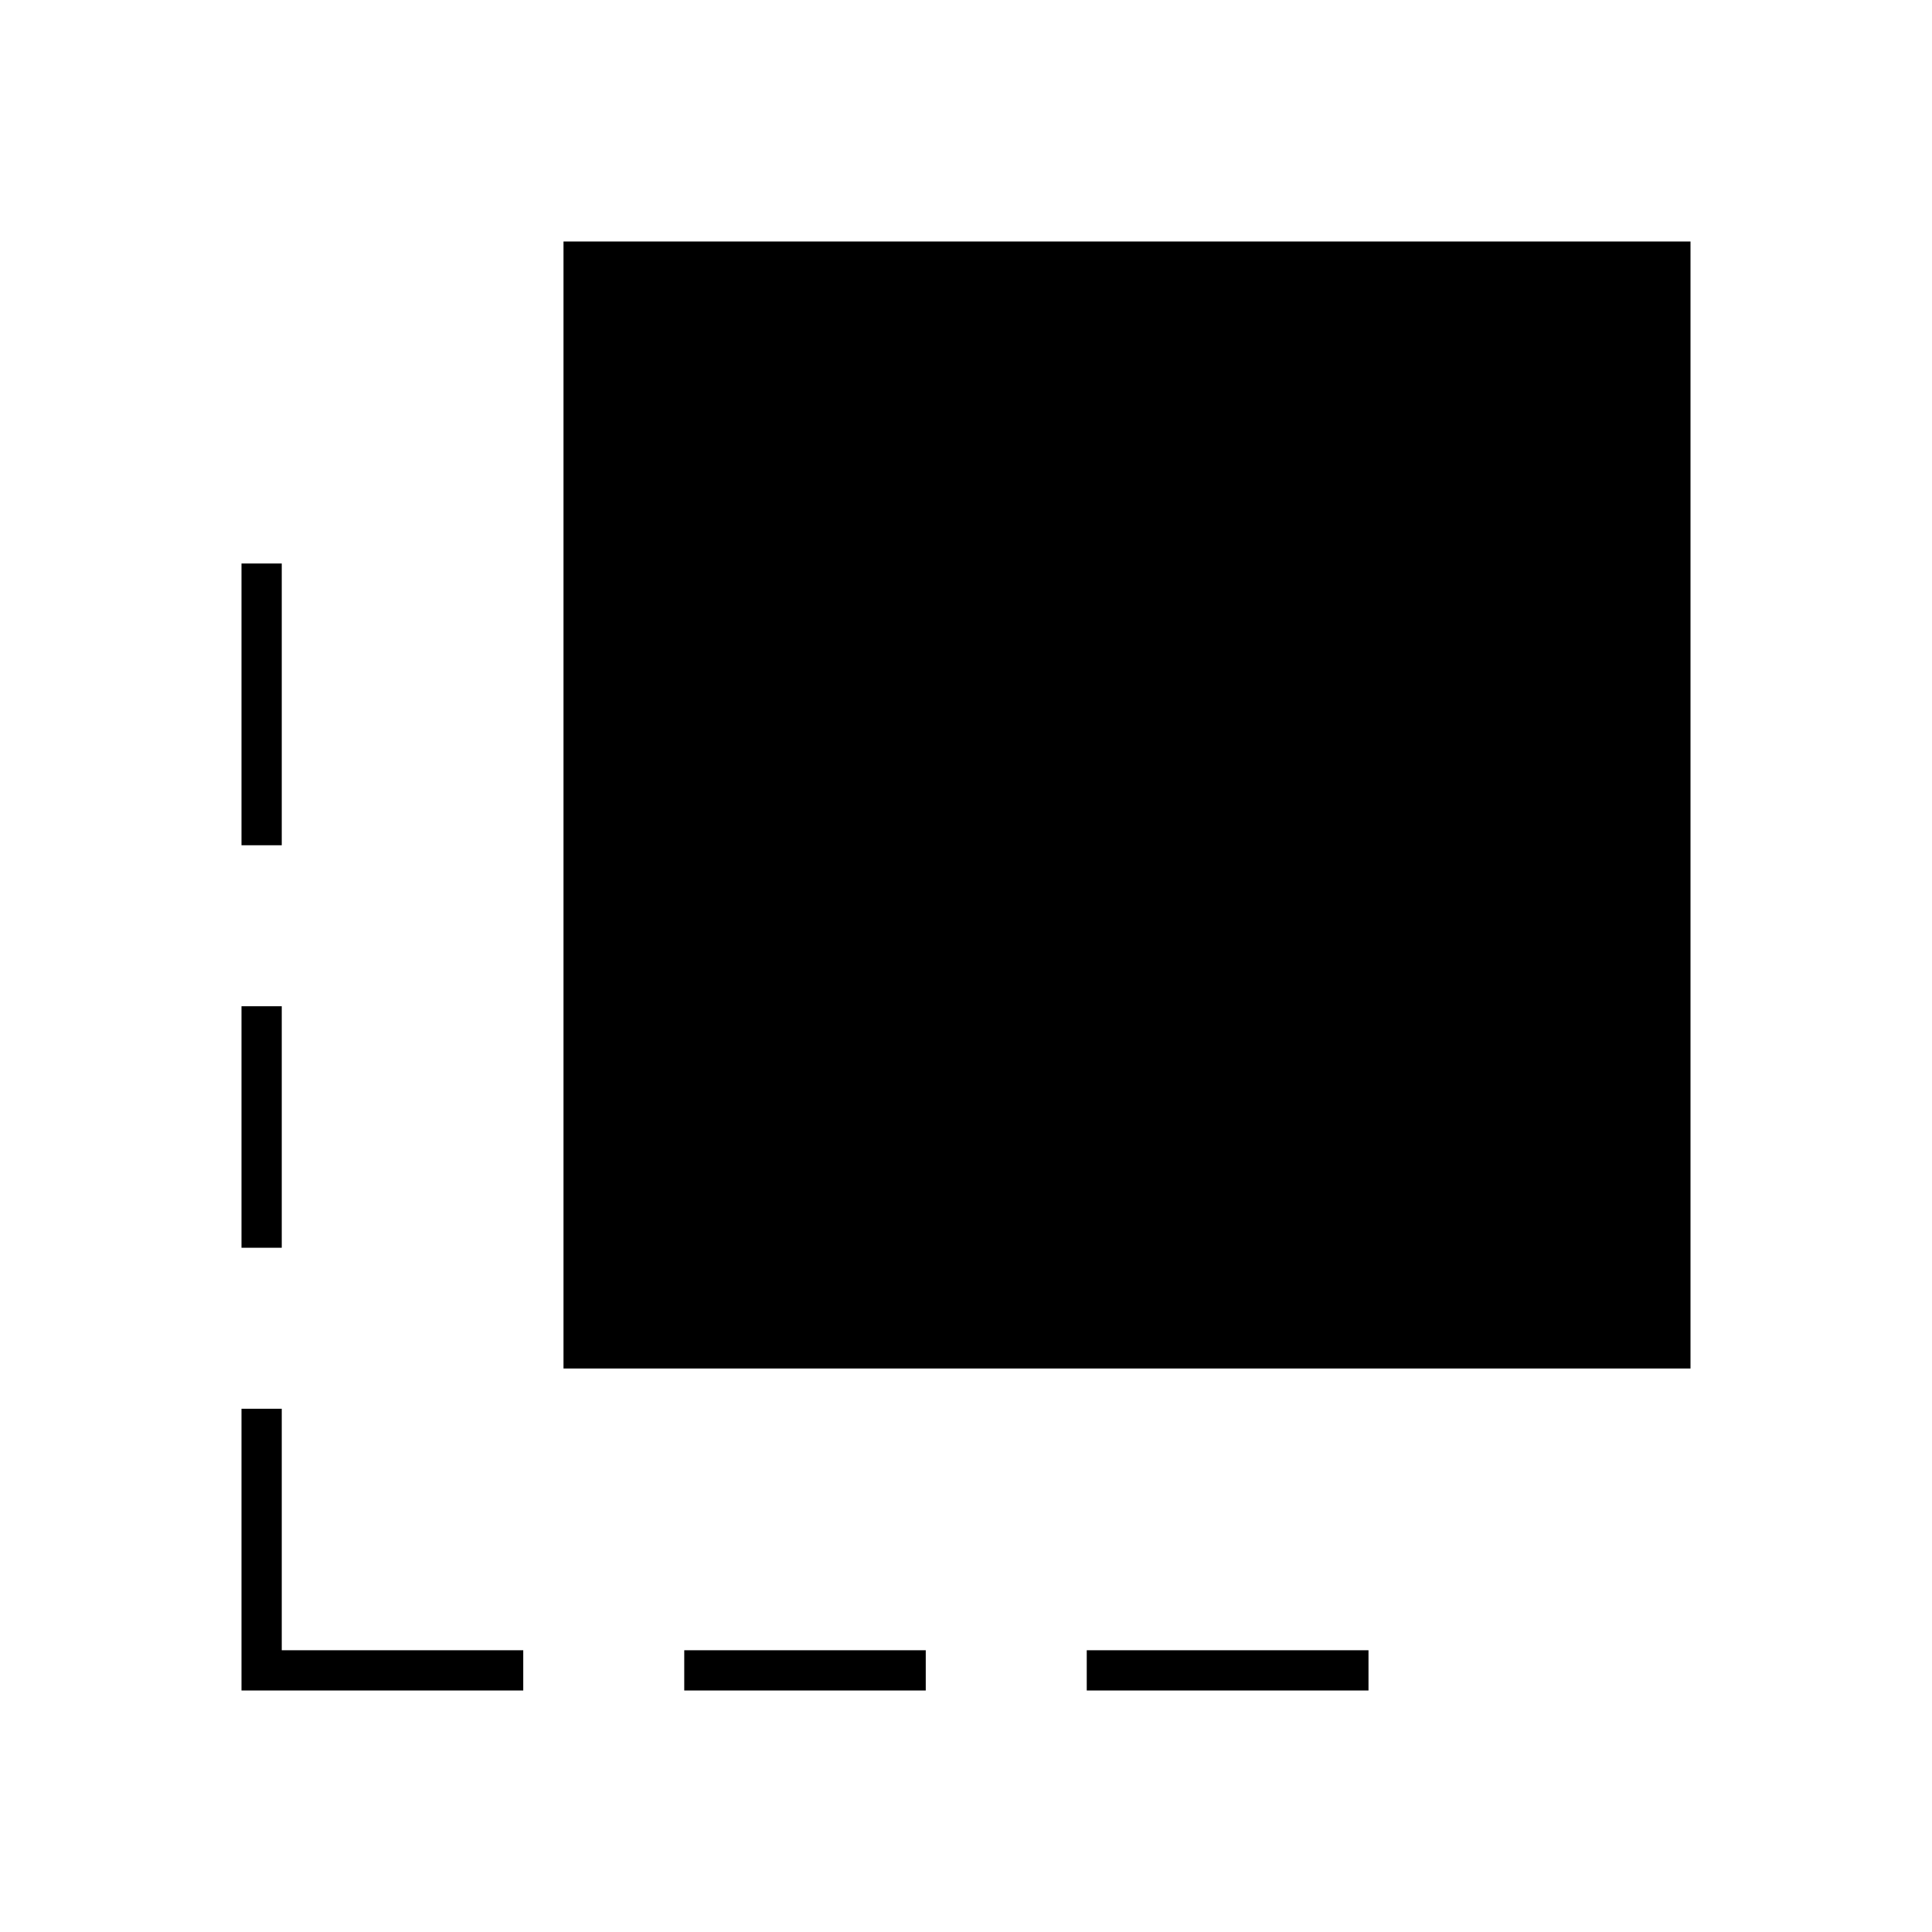 <svg width="24" height="24" viewBox="0 0 24 24" fill="none" xmlns="http://www.w3.org/2000/svg">
<path d="M7 3V17H21V3H7ZM8.5 21H11.5V20.5H8.5V21ZM3.5 12.5H3V15.5H3.5V12.5ZM3.5 17.5H3V21H6.5V20.5H3.5V17.5ZM13.5 21H17V20.5H13.5V21ZM3.5 7H3V10.5H3.5V7Z" fill="black"/>
</svg>
